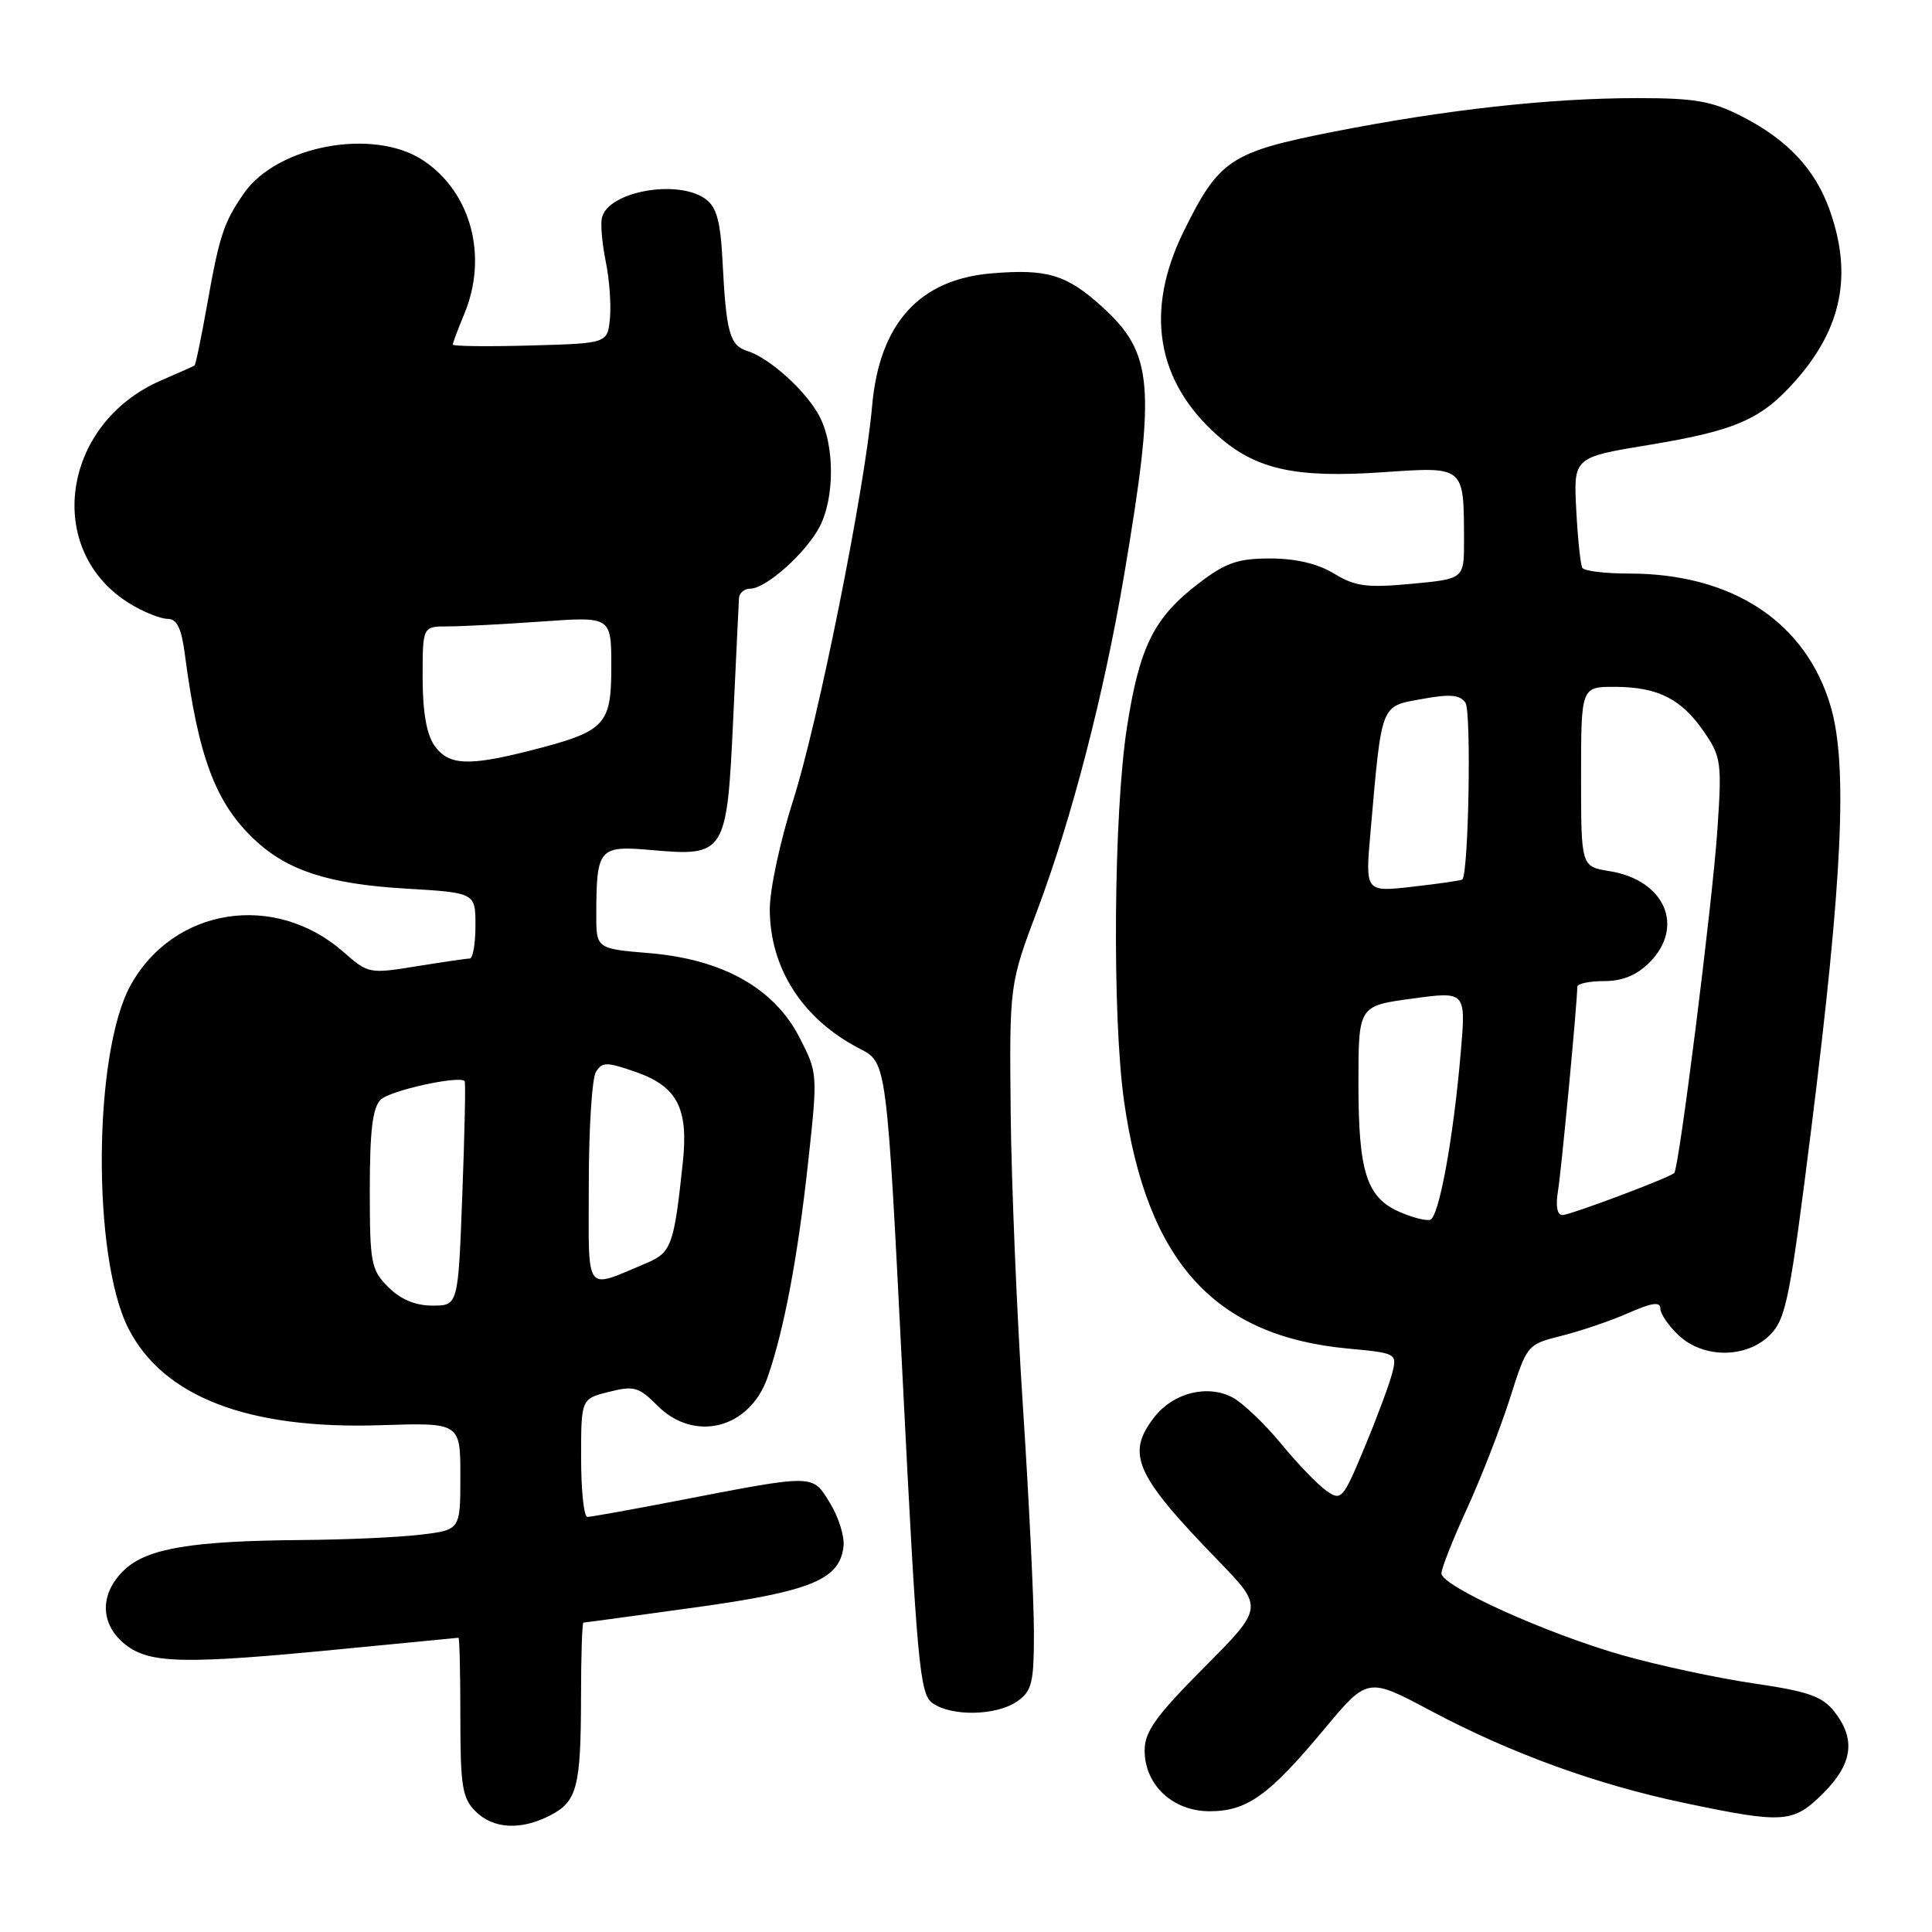 <?xml version="1.0" encoding="UTF-8" standalone="no"?>
<!DOCTYPE svg PUBLIC "-//W3C//DTD SVG 1.1//EN" "http://www.w3.org/Graphics/SVG/1.1/DTD/svg11.dtd" >
<svg xmlns="http://www.w3.org/2000/svg" xmlns:xlink="http://www.w3.org/1999/xlink" version="1.1" viewBox="0 0 256 256">
 <g >
 <path fill="currentColor"
d=" M 72.92 240.54 C 76.48 238.70 76.97 236.80 76.99 224.75 C 76.99 219.39 77.14 215.00 77.31 215.00 C 77.48 215.00 84.12 214.10 92.06 213.00 C 107.51 210.86 111.27 209.31 111.77 204.90 C 111.92 203.58 111.11 200.99 109.97 199.15 C 107.60 195.30 108.13 195.31 89.58 198.89 C 83.57 200.05 78.29 201.00 77.83 201.00 C 77.37 201.00 77.00 197.48 77.00 193.18 C 77.00 185.35 77.00 185.35 80.69 184.43 C 84.00 183.59 84.65 183.78 87.11 186.25 C 92.02 191.18 99.34 189.31 101.71 182.50 C 103.90 176.20 105.73 166.48 107.10 153.85 C 108.36 142.28 108.35 142.16 105.93 137.46 C 102.58 130.94 95.77 127.12 86.08 126.30 C 79.00 125.71 79.00 125.71 79.01 121.10 C 79.04 112.38 79.35 112.02 86.35 112.64 C 96.10 113.50 96.32 113.15 97.15 95.34 C 97.53 87.18 97.88 79.94 97.92 79.25 C 97.96 78.56 98.64 78.00 99.42 78.00 C 101.50 78.00 106.83 73.23 108.62 69.77 C 110.60 65.93 110.60 59.07 108.62 55.23 C 106.88 51.86 102.03 47.46 99.01 46.50 C 96.69 45.77 96.22 44.06 95.74 34.63 C 95.47 29.32 94.96 27.45 93.50 26.38 C 89.81 23.68 80.50 25.38 79.75 28.89 C 79.56 29.78 79.80 32.38 80.27 34.69 C 80.75 36.99 80.99 40.37 80.82 42.19 C 80.50 45.50 80.50 45.50 70.25 45.78 C 64.61 45.94 60.00 45.88 60.00 45.66 C 60.00 45.43 60.67 43.63 61.50 41.65 C 64.70 34.00 62.45 25.51 56.10 21.27 C 49.55 16.90 36.74 19.25 32.31 25.63 C 29.63 29.50 29.08 31.19 27.44 40.40 C 26.67 44.74 25.92 48.36 25.77 48.45 C 25.62 48.54 23.62 49.42 21.32 50.42 C 8.10 56.17 5.78 73.02 17.24 80.01 C 19.03 81.10 21.26 81.99 22.19 82.00 C 23.45 82.00 24.04 83.21 24.50 86.75 C 26.28 100.29 28.54 106.34 33.66 111.20 C 38.03 115.34 43.50 117.13 53.69 117.74 C 63.00 118.29 63.00 118.29 63.00 122.65 C 63.00 125.04 62.66 127.00 62.25 127.01 C 61.84 127.01 58.65 127.48 55.17 128.04 C 48.96 129.05 48.78 129.02 45.51 126.14 C 36.40 118.14 23.00 120.24 17.30 130.56 C 12.35 139.53 12.18 166.56 17.02 176.04 C 21.64 185.09 32.88 189.41 50.31 188.85 C 61.00 188.50 61.00 188.50 61.00 195.61 C 61.00 202.72 61.00 202.72 55.75 203.35 C 52.86 203.70 45.78 204.02 40.00 204.06 C 25.38 204.18 19.53 205.16 16.51 207.99 C 13.15 211.14 13.21 215.23 16.63 217.93 C 19.86 220.46 24.44 220.55 45.50 218.49 C 53.75 217.68 60.61 217.02 60.75 217.01 C 60.89 217.01 61.00 221.72 61.00 227.50 C 61.00 236.67 61.25 238.25 63.00 240.00 C 65.36 242.36 69.01 242.56 72.92 240.54 Z  M 241.60 237.60 C 245.49 233.71 245.93 230.45 243.06 226.80 C 241.45 224.76 239.62 224.12 232.31 223.05 C 227.47 222.34 219.68 220.66 215.00 219.33 C 204.88 216.45 191.00 210.17 191.00 208.48 C 191.00 207.82 192.52 203.96 194.39 199.89 C 196.25 195.83 198.80 189.27 200.06 185.33 C 202.34 178.16 202.35 178.15 206.92 177.00 C 209.44 176.37 213.41 175.02 215.75 173.99 C 218.87 172.61 220.00 172.45 220.00 173.38 C 220.00 174.08 221.09 175.67 222.42 176.93 C 225.74 180.04 231.46 180.01 234.57 176.85 C 236.65 174.73 237.19 172.01 240.01 149.50 C 244.14 116.48 244.84 101.40 242.59 93.66 C 239.33 82.45 229.58 76.00 215.88 76.00 C 212.71 76.00 209.92 75.66 209.67 75.25 C 209.42 74.84 209.06 71.37 208.86 67.55 C 208.50 60.60 208.50 60.60 218.51 58.95 C 230.03 57.05 233.43 55.56 237.98 50.37 C 244.07 43.44 245.47 36.41 242.46 27.89 C 240.54 22.44 236.86 18.51 230.78 15.41 C 226.83 13.39 224.60 13.00 216.99 13.00 C 205.35 13.00 191.57 14.53 176.67 17.46 C 163.02 20.16 161.53 21.15 156.84 30.67 C 151.64 41.24 153.22 50.59 161.43 57.80 C 166.45 62.21 171.66 63.36 183.12 62.58 C 194.15 61.83 193.96 61.67 193.99 71.61 C 194.00 76.71 194.00 76.71 187.03 77.36 C 181.09 77.91 179.58 77.71 176.78 76.01 C 174.62 74.69 171.73 74.01 168.33 74.00 C 164.03 74.00 162.44 74.55 158.88 77.26 C 152.92 81.80 151.01 85.62 149.34 96.28 C 147.56 107.65 147.35 134.61 148.94 145.89 C 151.96 167.16 160.89 177.04 178.60 178.69 C 185.04 179.29 185.13 179.34 184.49 181.90 C 184.13 183.33 182.49 187.76 180.83 191.74 C 177.95 198.67 177.73 198.92 175.76 197.54 C 174.63 196.75 171.92 193.94 169.75 191.30 C 167.58 188.66 164.69 185.91 163.34 185.18 C 160.04 183.42 155.52 184.53 153.01 187.71 C 149.14 192.63 150.35 195.38 161.38 206.75 C 167.45 213.01 167.45 213.01 159.56 220.94 C 153.14 227.40 151.67 229.45 151.67 231.95 C 151.67 236.51 155.40 240.00 160.27 240.00 C 165.23 240.00 168.13 237.93 175.42 229.18 C 181.21 222.23 181.21 222.23 189.53 226.66 C 200.19 232.33 211.54 236.46 223.23 238.91 C 236.38 241.67 237.62 241.58 241.60 237.60 Z  M 134.78 225.44 C 136.75 224.06 137.00 223.01 137.00 216.19 C 136.99 211.96 136.34 198.60 135.55 186.50 C 134.75 174.40 134.02 156.84 133.92 147.47 C 133.75 130.44 133.75 130.44 137.50 120.47 C 142.03 108.40 146.28 91.98 148.95 76.21 C 153.20 51.05 152.85 46.81 145.97 40.59 C 141.31 36.38 138.74 35.61 131.41 36.22 C 121.81 37.01 116.52 42.88 115.56 53.79 C 114.60 64.78 108.38 95.79 105.08 106.10 C 103.39 111.39 102.00 117.84 102.00 120.45 C 102.00 128.32 106.38 135.10 113.98 138.99 C 117.50 140.80 117.50 140.80 119.60 182.55 C 121.51 220.53 121.87 224.43 123.54 225.65 C 126.02 227.47 132.05 227.36 134.78 225.44 Z  M 51.45 170.55 C 49.16 168.25 49.00 167.40 49.00 157.62 C 49.00 149.88 49.37 146.77 50.43 145.72 C 51.63 144.51 60.82 142.48 61.57 143.25 C 61.71 143.39 61.57 150.14 61.26 158.25 C 60.71 173.00 60.71 173.00 57.31 173.00 C 55.03 173.00 53.10 172.19 51.45 170.55 Z  M 78.02 156.82 C 78.02 149.49 78.45 142.83 78.97 142.02 C 79.80 140.70 80.40 140.70 84.18 142.02 C 89.73 143.94 91.24 146.82 90.48 154.00 C 89.30 165.12 88.98 165.98 85.54 167.42 C 77.35 170.84 78.00 171.76 78.02 156.82 Z  M 57.56 98.78 C 56.52 97.30 56.00 94.29 56.00 89.78 C 56.00 83.00 56.00 83.00 59.35 83.00 C 61.19 83.00 66.81 82.71 71.85 82.35 C 81.00 81.70 81.00 81.70 81.00 88.33 C 81.00 96.10 80.24 96.90 70.36 99.43 C 62.01 101.56 59.42 101.43 57.56 98.78 Z  M 185.48 160.60 C 181.08 158.69 180.00 155.32 180.00 143.59 C 180.00 133.28 180.00 133.28 187.12 132.32 C 194.25 131.35 194.25 131.35 193.56 139.43 C 192.58 150.87 190.67 161.30 189.50 161.63 C 188.95 161.79 187.14 161.33 185.48 160.60 Z  M 206.45 157.75 C 206.90 154.97 208.99 132.93 209.00 130.75 C 209.00 130.34 210.60 130.00 212.55 130.00 C 214.98 130.00 216.86 129.23 218.55 127.55 C 223.30 122.79 220.60 116.60 213.26 115.43 C 209.50 114.82 209.50 114.82 209.50 102.91 C 209.50 91.00 209.50 91.00 214.00 91.01 C 219.70 91.03 222.82 92.62 225.82 97.01 C 228.06 100.29 228.17 101.08 227.56 110.00 C 226.90 119.67 222.47 154.91 221.84 155.44 C 221.02 156.13 208.05 161.00 207.03 161.00 C 206.32 161.00 206.11 159.81 206.45 157.75 Z  M 181.59 110.35 C 183.11 93.03 182.88 93.63 188.37 92.63 C 192.14 91.94 193.44 92.05 194.18 93.12 C 194.98 94.28 194.60 115.80 193.76 116.54 C 193.62 116.67 190.66 117.10 187.20 117.49 C 180.90 118.21 180.90 118.21 181.59 110.35 Z "/>
</g>
</svg>